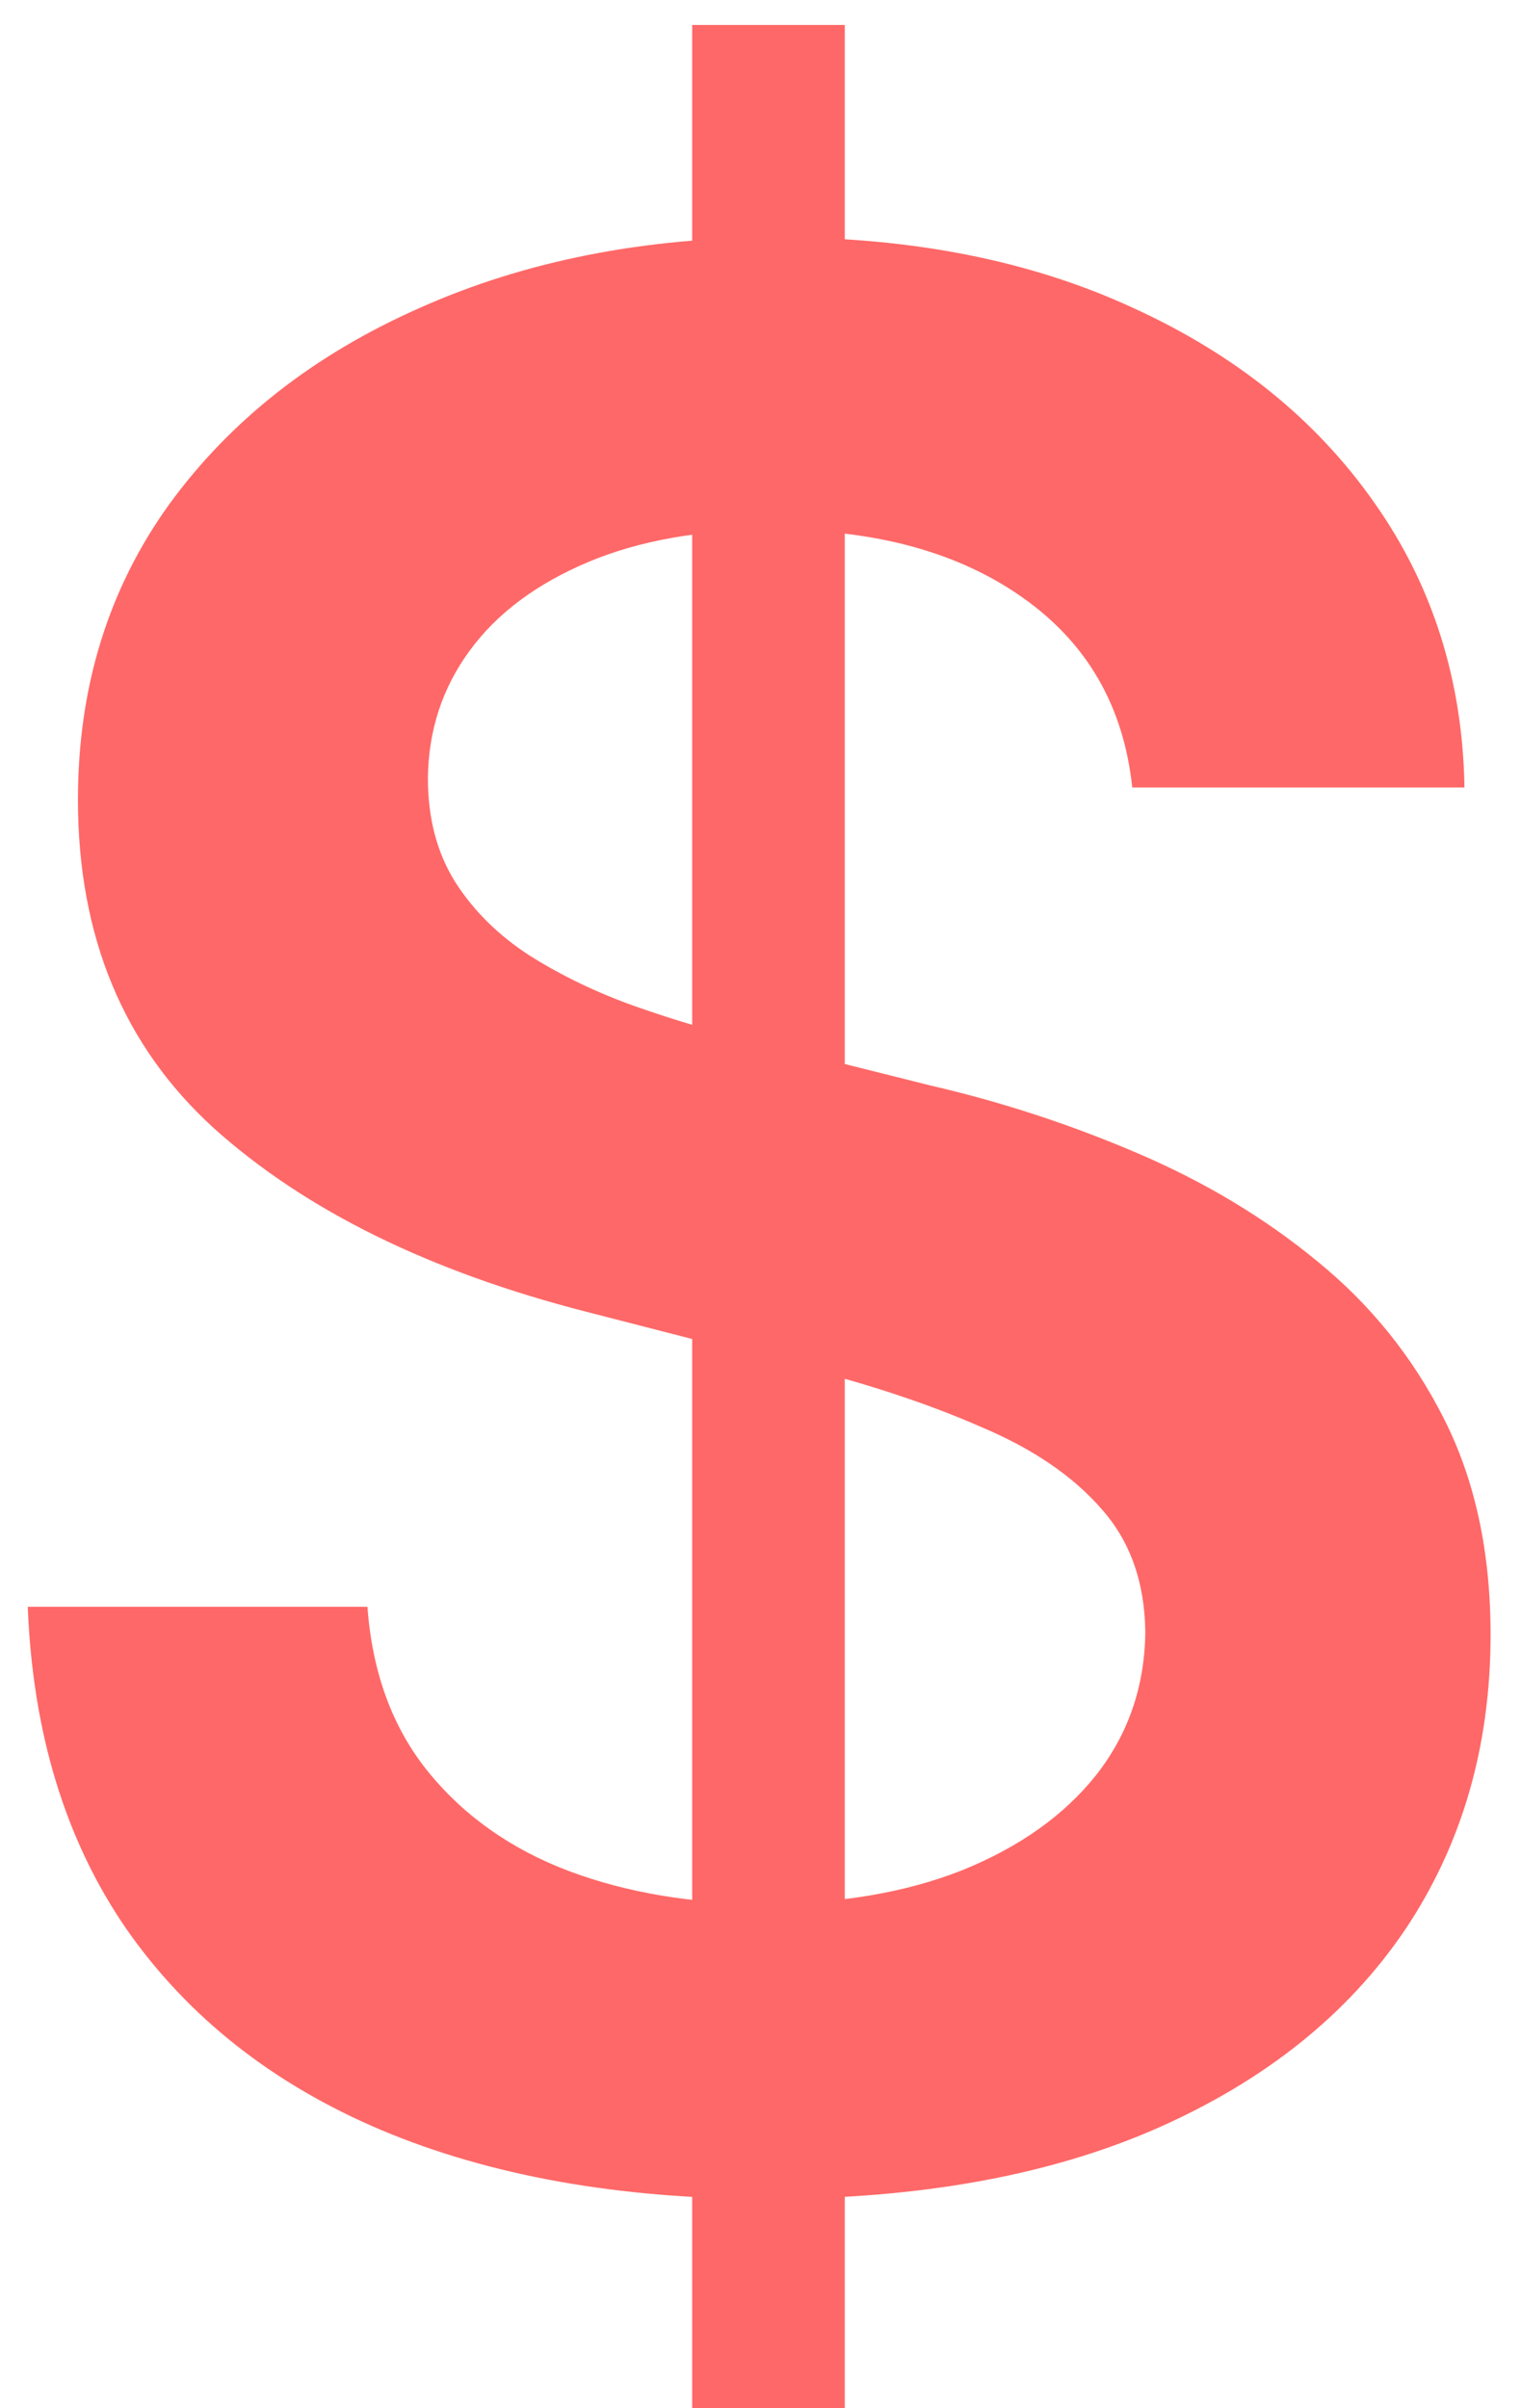 <svg width="12" height="19" viewBox="0 0 12 19" fill="none" xmlns="http://www.w3.org/2000/svg">
<path d="M5.461 19.002V0.197H6.665V19.002H5.461ZM8.933 6.213C8.865 5.571 8.576 5.072 8.067 4.714C7.562 4.357 6.907 4.178 6.1 4.178C5.532 4.178 5.044 4.264 4.639 4.435C4.232 4.607 3.921 4.839 3.706 5.133C3.49 5.427 3.38 5.762 3.376 6.14C3.376 6.453 3.446 6.724 3.589 6.955C3.735 7.185 3.933 7.381 4.183 7.542C4.433 7.699 4.709 7.832 5.013 7.94C5.317 8.047 5.622 8.138 5.931 8.211L7.34 8.564C7.908 8.695 8.454 8.875 8.978 9.1C9.506 9.326 9.978 9.609 10.394 9.952C10.815 10.295 11.148 10.709 11.392 11.193C11.638 11.678 11.76 12.246 11.76 12.897C11.76 13.779 11.534 14.556 11.085 15.226C10.634 15.892 9.983 16.414 9.132 16.79C8.285 17.163 7.259 17.349 6.055 17.349C4.886 17.349 3.87 17.168 3.009 16.806C2.152 16.443 1.482 15.914 0.997 15.219C0.518 14.524 0.258 13.676 0.219 12.677H2.899C2.937 13.201 3.099 13.637 3.383 13.985C3.667 14.332 4.037 14.592 4.491 14.763C4.951 14.935 5.466 15.02 6.033 15.02C6.625 15.02 7.145 14.932 7.59 14.756C8.04 14.574 8.393 14.325 8.647 14.006C8.901 13.683 9.031 13.307 9.036 12.876C9.031 12.483 8.917 12.16 8.691 11.906C8.466 11.647 8.15 11.431 7.744 11.26C7.343 11.083 6.872 10.926 6.334 10.789L4.624 10.349C3.385 10.031 2.407 9.548 1.687 8.901C0.972 8.25 0.615 7.386 0.615 6.309C0.615 5.422 0.855 4.646 1.334 3.98C1.819 3.314 2.477 2.798 3.31 2.43C4.142 2.058 5.084 1.872 6.136 1.872C7.203 1.872 8.138 2.058 8.941 2.43C9.748 2.798 10.382 3.309 10.842 3.965C11.302 4.616 11.54 5.366 11.554 6.213H8.933Z" fill="#FF6868"/>
</svg>
